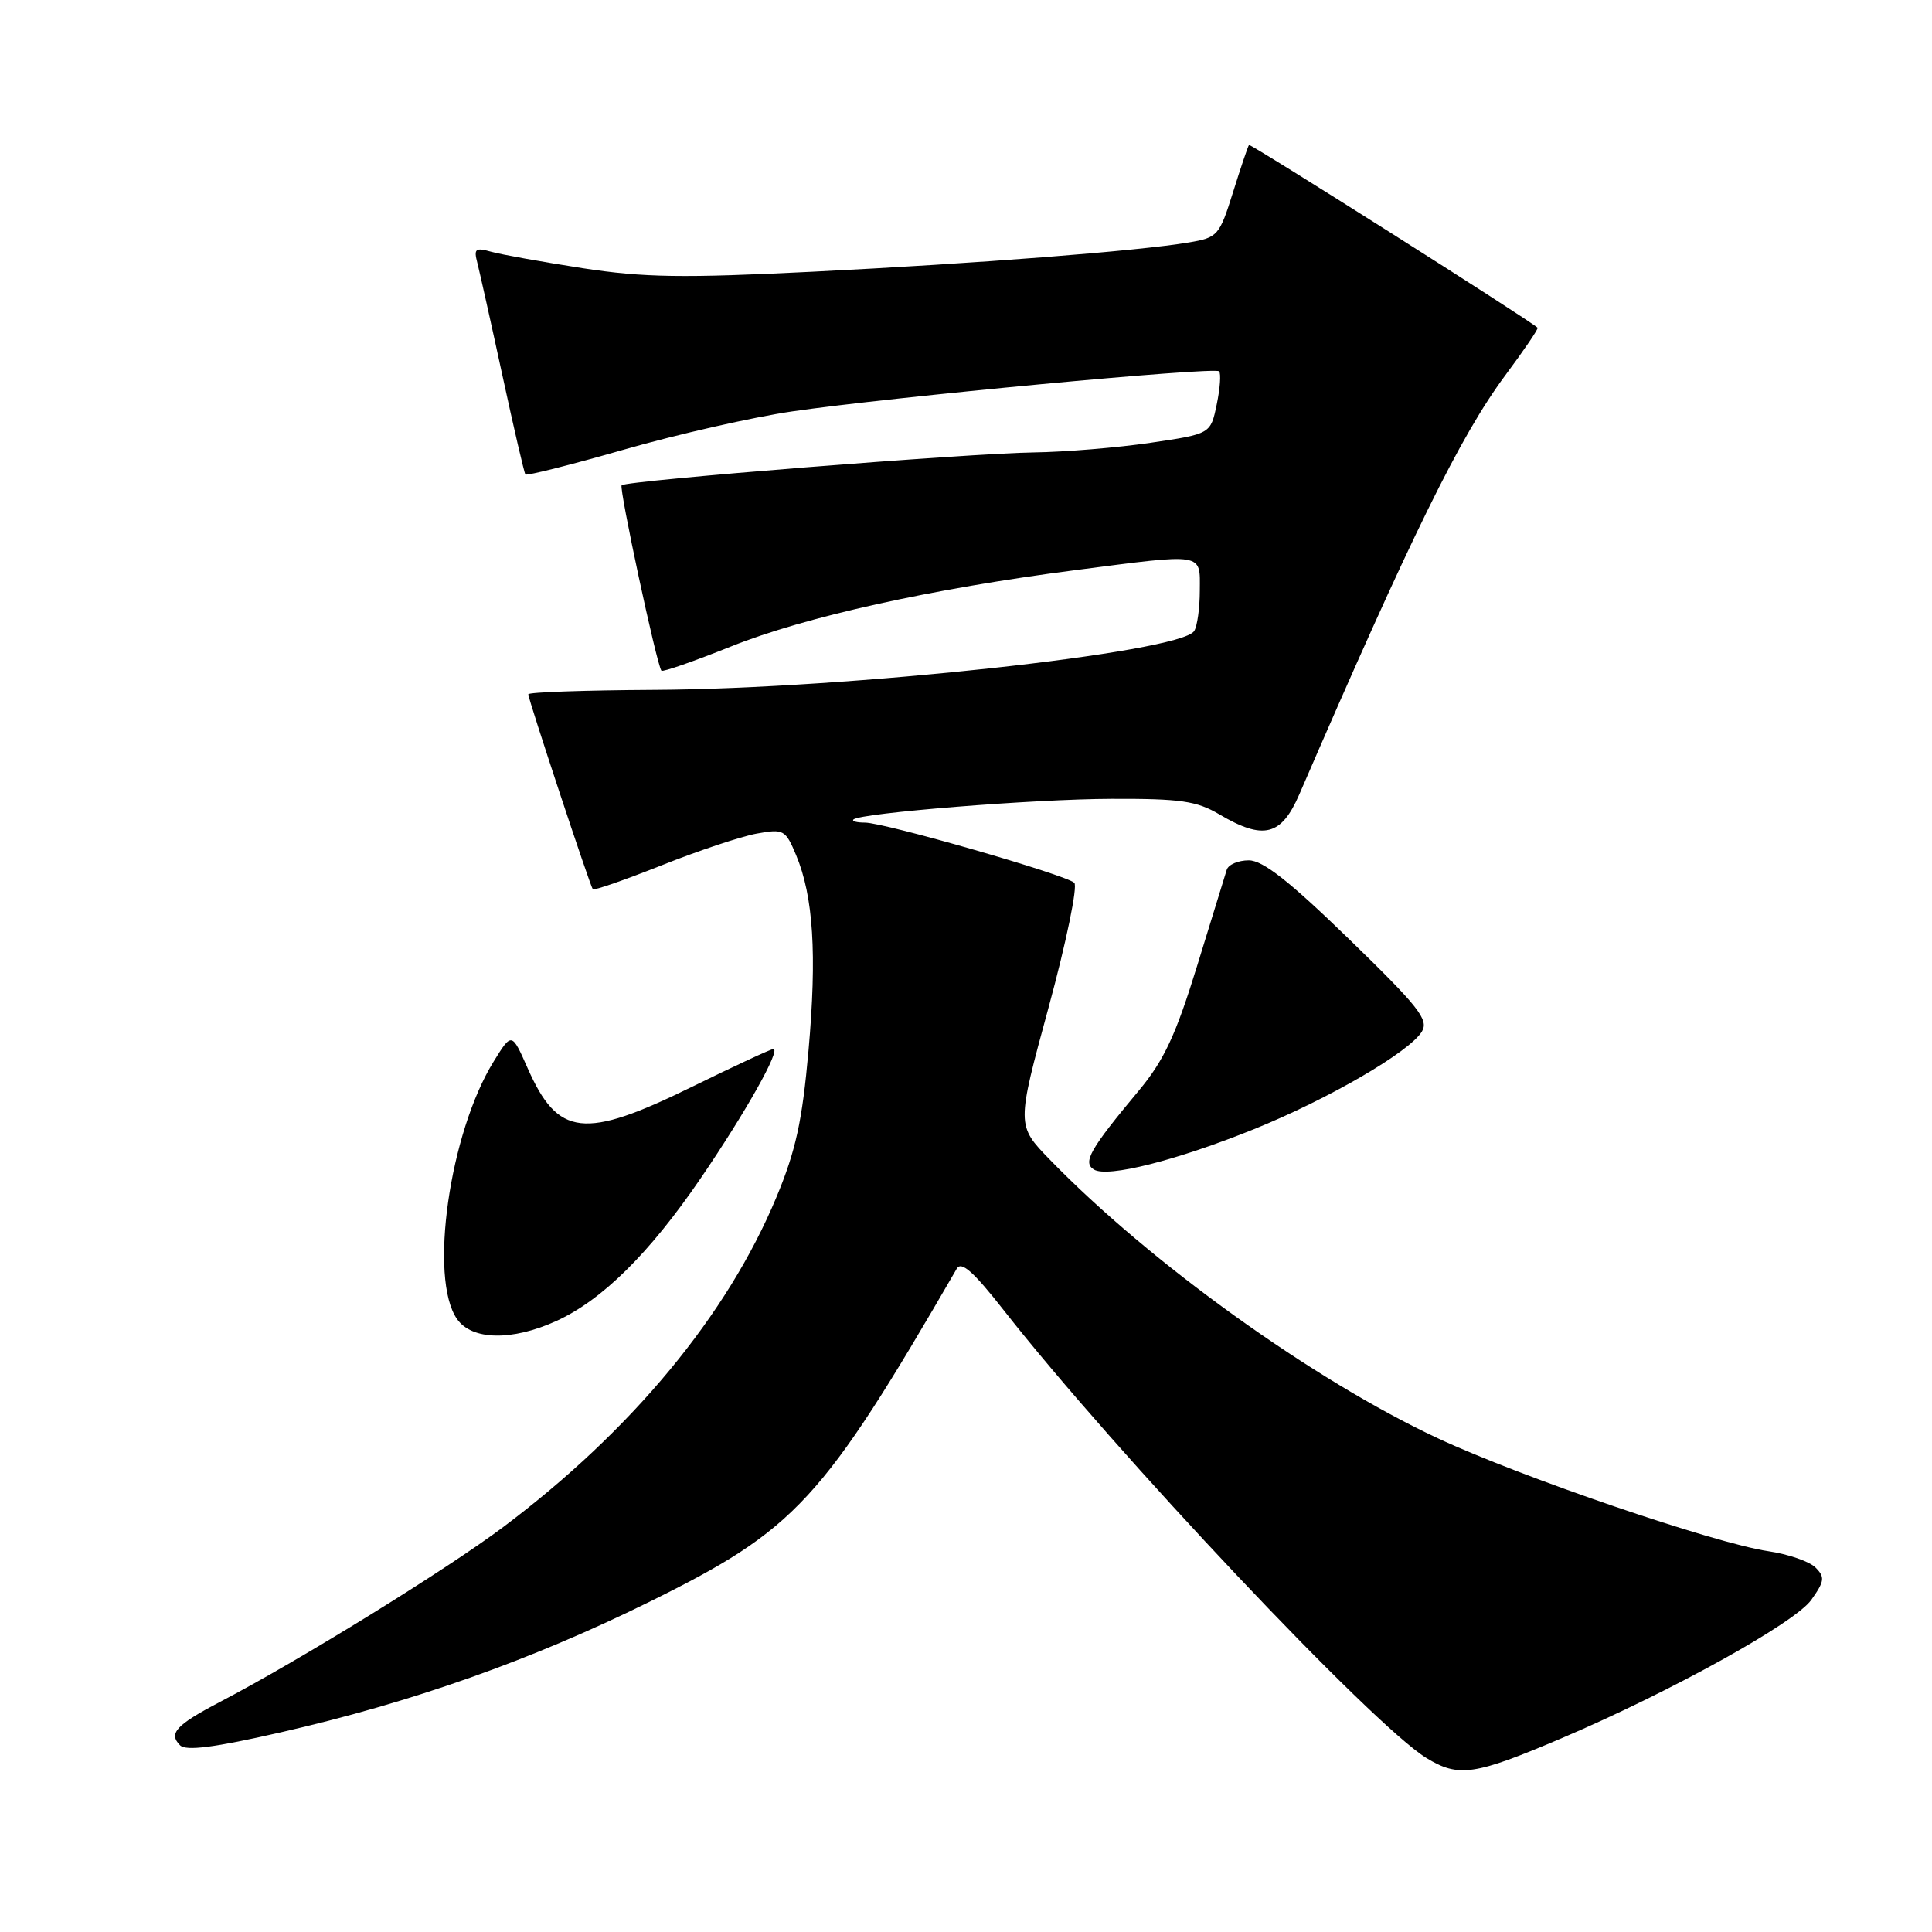 <?xml version="1.0" encoding="UTF-8" standalone="no"?>
<!DOCTYPE svg PUBLIC "-//W3C//DTD SVG 1.1//EN" "http://www.w3.org/Graphics/SVG/1.1/DTD/svg11.dtd" >
<svg xmlns="http://www.w3.org/2000/svg" xmlns:xlink="http://www.w3.org/1999/xlink" version="1.1" viewBox="0 0 256 256">
 <g >
 <path fill="currentColor"
d=" M 206.91 230.33 C 221.35 224.18 237.82 215.05 240.00 212.00 C 241.77 209.51 241.84 208.98 240.56 207.70 C 239.76 206.90 236.94 205.93 234.30 205.54 C 227.23 204.50 201.49 195.71 190.50 190.57 C 174.02 182.87 152.39 167.34 139.10 153.65 C 134.69 149.11 134.69 149.11 138.95 133.46 C 141.29 124.85 142.82 117.43 142.35 116.98 C 141.26 115.92 117.20 109.00 114.61 109.00 C 113.54 109.00 112.85 108.82 113.08 108.59 C 113.97 107.73 137.02 105.88 147.26 105.85 C 156.42 105.82 158.56 106.13 161.57 107.91 C 167.42 111.36 169.78 110.77 172.17 105.25 C 186.99 70.99 193.49 57.77 199.46 49.73 C 201.95 46.39 203.87 43.55 203.74 43.43 C 202.58 42.35 165.68 18.99 165.50 19.21 C 165.36 19.37 164.41 22.19 163.38 25.48 C 161.57 31.25 161.36 31.48 157.50 32.13 C 150.70 33.27 129.46 34.92 107.73 36.00 C 90.44 36.86 85.32 36.78 77.23 35.54 C 71.88 34.71 66.42 33.73 65.09 33.36 C 62.99 32.77 62.76 32.96 63.25 34.83 C 63.55 36.01 65.05 42.72 66.57 49.74 C 68.09 56.76 69.46 62.67 69.62 62.87 C 69.78 63.07 75.67 61.59 82.70 59.57 C 89.74 57.55 99.78 55.27 105.00 54.51 C 117.96 52.62 160.92 48.58 161.53 49.20 C 161.81 49.47 161.67 51.45 161.22 53.60 C 160.41 57.50 160.41 57.50 152.46 58.67 C 148.08 59.32 141.12 59.89 137.00 59.95 C 128.51 60.05 82.99 63.68 82.37 64.30 C 82.00 64.67 87.00 88.02 87.64 88.87 C 87.79 89.08 91.97 87.62 96.94 85.63 C 106.71 81.72 123.51 78.00 142.46 75.55 C 159.74 73.31 159.00 73.19 158.98 78.25 C 158.98 80.59 158.64 83.00 158.23 83.62 C 156.36 86.48 112.27 91.28 86.75 91.41 C 77.54 91.46 70.01 91.72 70.00 92.00 C 70.00 92.65 78.19 117.40 78.55 117.83 C 78.71 118.02 82.81 116.59 87.67 114.66 C 92.53 112.72 98.19 110.84 100.25 110.46 C 103.84 109.81 104.07 109.93 105.49 113.31 C 107.78 118.80 108.26 126.45 107.13 139.21 C 106.30 148.56 105.45 152.46 102.89 158.61 C 96.38 174.25 83.74 189.52 66.72 202.31 C 59.24 207.93 39.71 220.00 29.14 225.52 C 23.33 228.56 22.29 229.69 23.86 231.26 C 24.64 232.04 28.39 231.56 37.22 229.54 C 54.60 225.57 70.38 219.98 85.95 212.30 C 105.48 202.67 108.89 198.98 126.78 168.10 C 127.38 167.07 129.00 168.51 132.99 173.60 C 147.79 192.48 181.85 228.56 189.00 232.94 C 193.27 235.55 195.36 235.25 206.91 230.33 Z  M 73.69 175.05 C 79.74 172.31 86.04 166.09 92.81 156.18 C 98.79 147.42 103.52 139.00 102.47 139.00 C 102.16 139.00 97.31 141.25 91.71 144.00 C 77.38 151.03 73.94 150.64 69.91 141.53 C 67.81 136.78 67.81 136.78 65.42 140.64 C 59.56 150.10 56.80 169.42 60.56 174.78 C 62.53 177.60 67.83 177.71 73.69 175.05 Z  M 166.16 149.62 C 176.03 145.63 186.80 139.37 188.41 136.68 C 189.35 135.12 188.00 133.41 178.75 124.43 C 170.85 116.76 167.34 114.00 165.47 114.00 C 164.08 114.00 162.76 114.56 162.55 115.25 C 162.34 115.94 160.57 121.67 158.62 128.00 C 155.79 137.18 154.23 140.51 150.91 144.50 C 144.41 152.29 143.43 154.03 144.95 154.97 C 146.75 156.08 155.89 153.77 166.16 149.62 Z "/>
</g>
</svg>